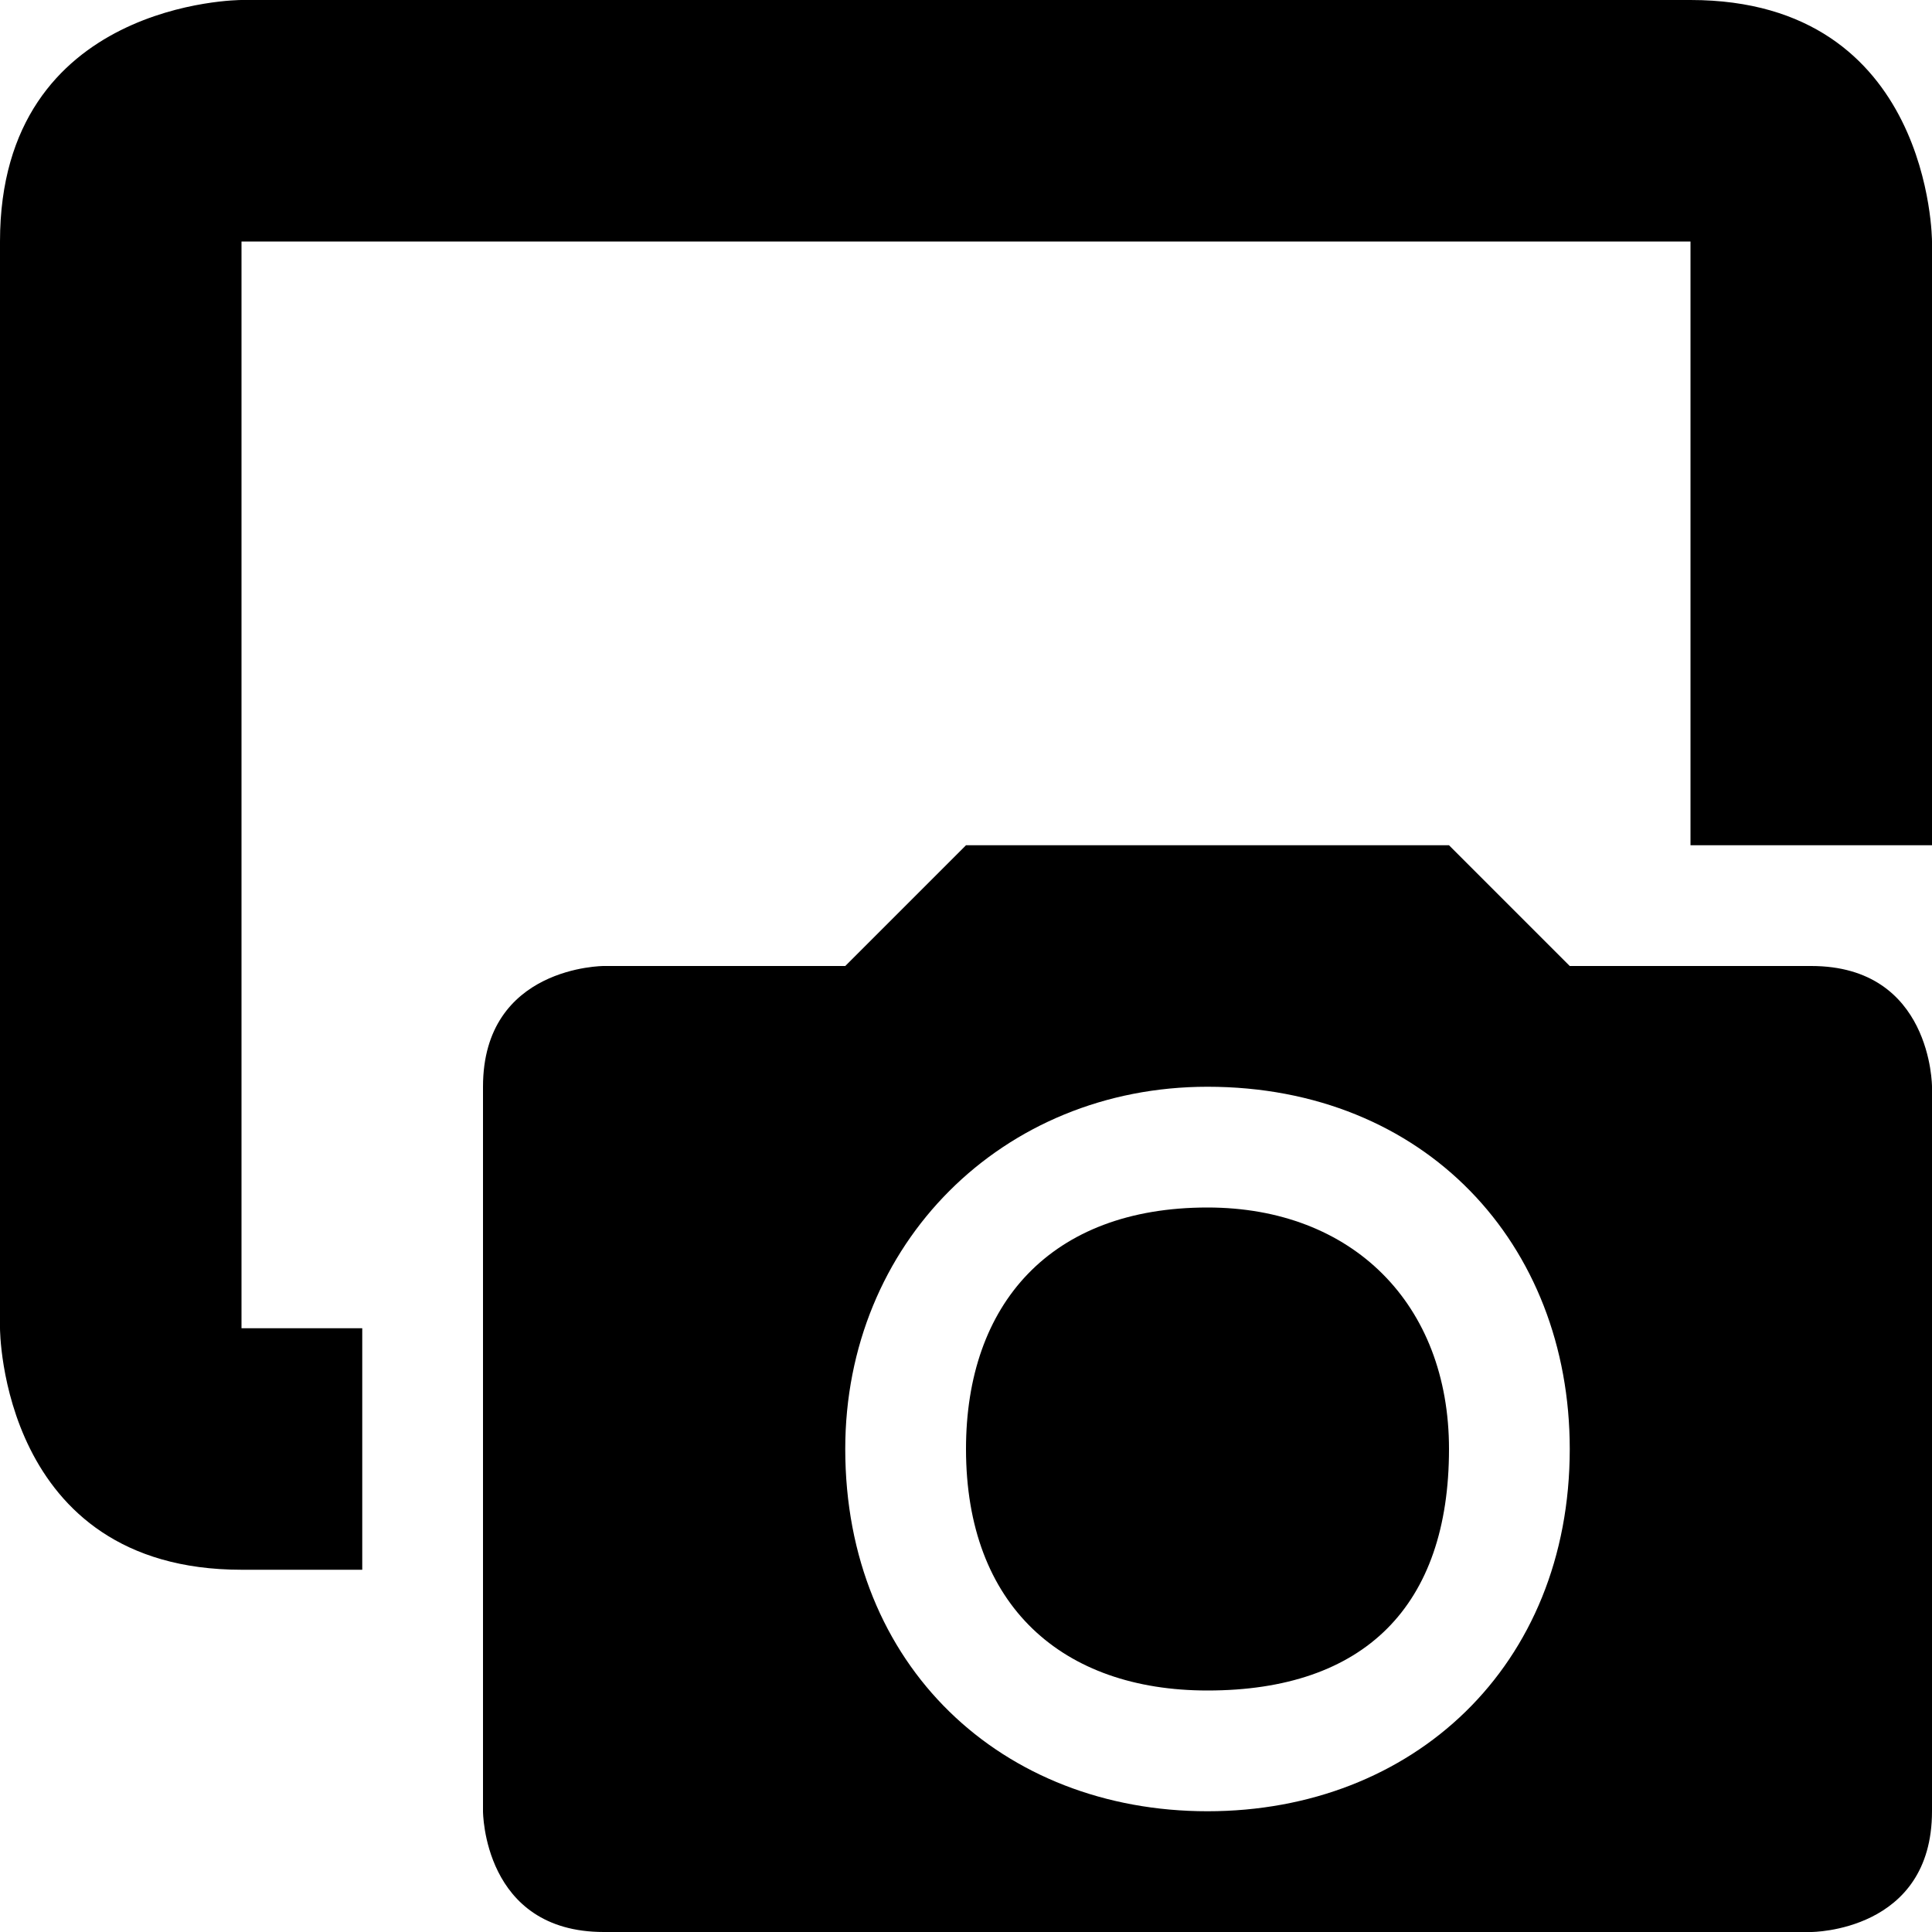 <svg height="16" width="16" xmlns="http://www.w3.org/2000/svg"><path d="m2 0s-2 0-2 2v9s0 2 2 2h1v-2h-1v-9h12v5h2v-5s0-2-2-2zm6 7-1 1h-2s-1 0-1 1v6s0 1 1 1h10s1 0 1-1v-6s0-1-1-1h-2l-1-1zm2 2c1.8 0 3 1.3 3 3 0 1.8-1.3 3-3 3s-3-1.2-3-3c0-1.7 1.3-3 3-3zm0 1c-1.3 0-2 .8-2 2 0 1.3.8 2 2 2 1.3 0 2-.7 2-2 0-1.2-.8-2-2-2z"/></svg>